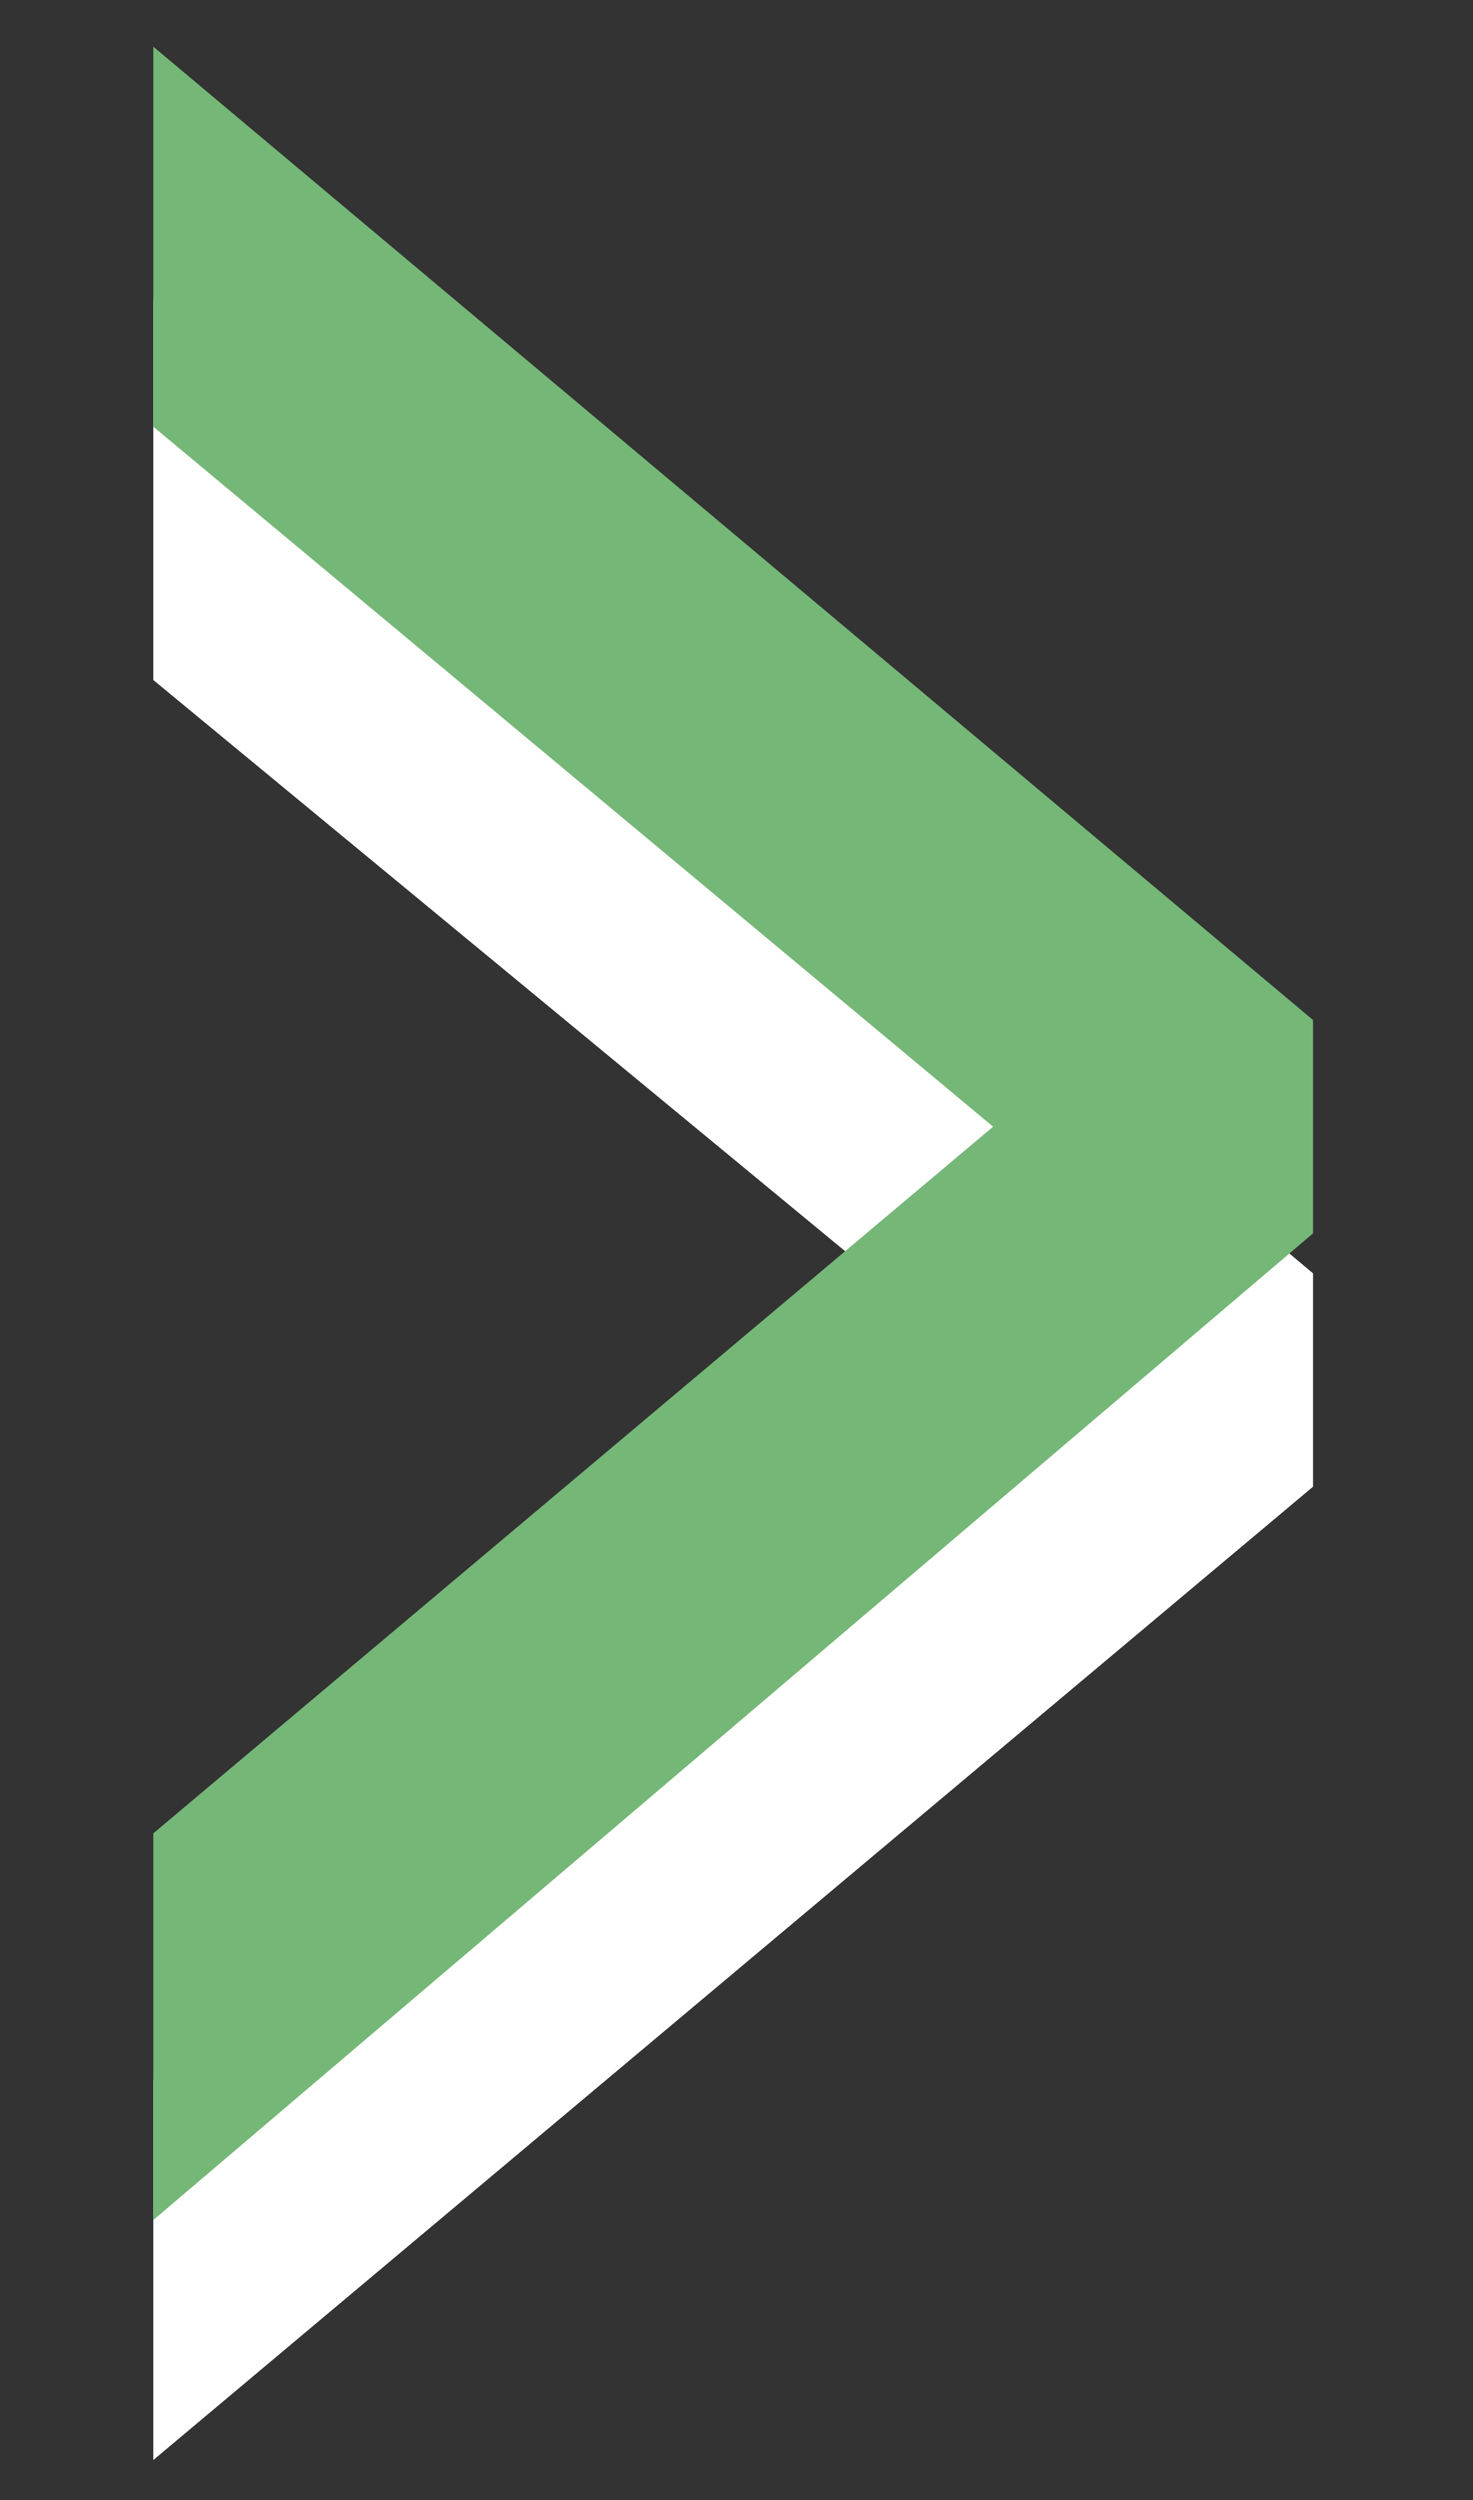 <?xml version="1.0" encoding="utf-8"?>
<!-- Generator: Adobe Illustrator 21.0.0, SVG Export Plug-In . SVG Version: 6.00 Build 0)  -->
<svg version="1.1" id="Layer_1" xmlns="http://www.w3.org/2000/svg" xmlns:xlink="http://www.w3.org/1999/xlink" x="0px" y="0px"
	 viewBox="0 0 22.1 37.5" style="enable-background:new 0 0 22.1 37.5;" xml:space="preserve">
<rect x="0" y="0" width="22.1" height="37.5" fill="#333333" stroke="none"/>
<style type="text/css">
	.st0{fill:#FFFFFF;}
	.st1{fill:#75B777;}
</style>
<path class="st0" d="M2.3,10.2V4.5l17.4,14.6v3.2L2.3,36.9v-5.7l12.6-10.6L2.3,10.2z"/>
<path class="st1" d="M14.9,16.9L2.3,6.4V0.7l17.4,14.6v3.2L2.3,33.3v-5.8L14.9,16.9z"/>
</svg>
